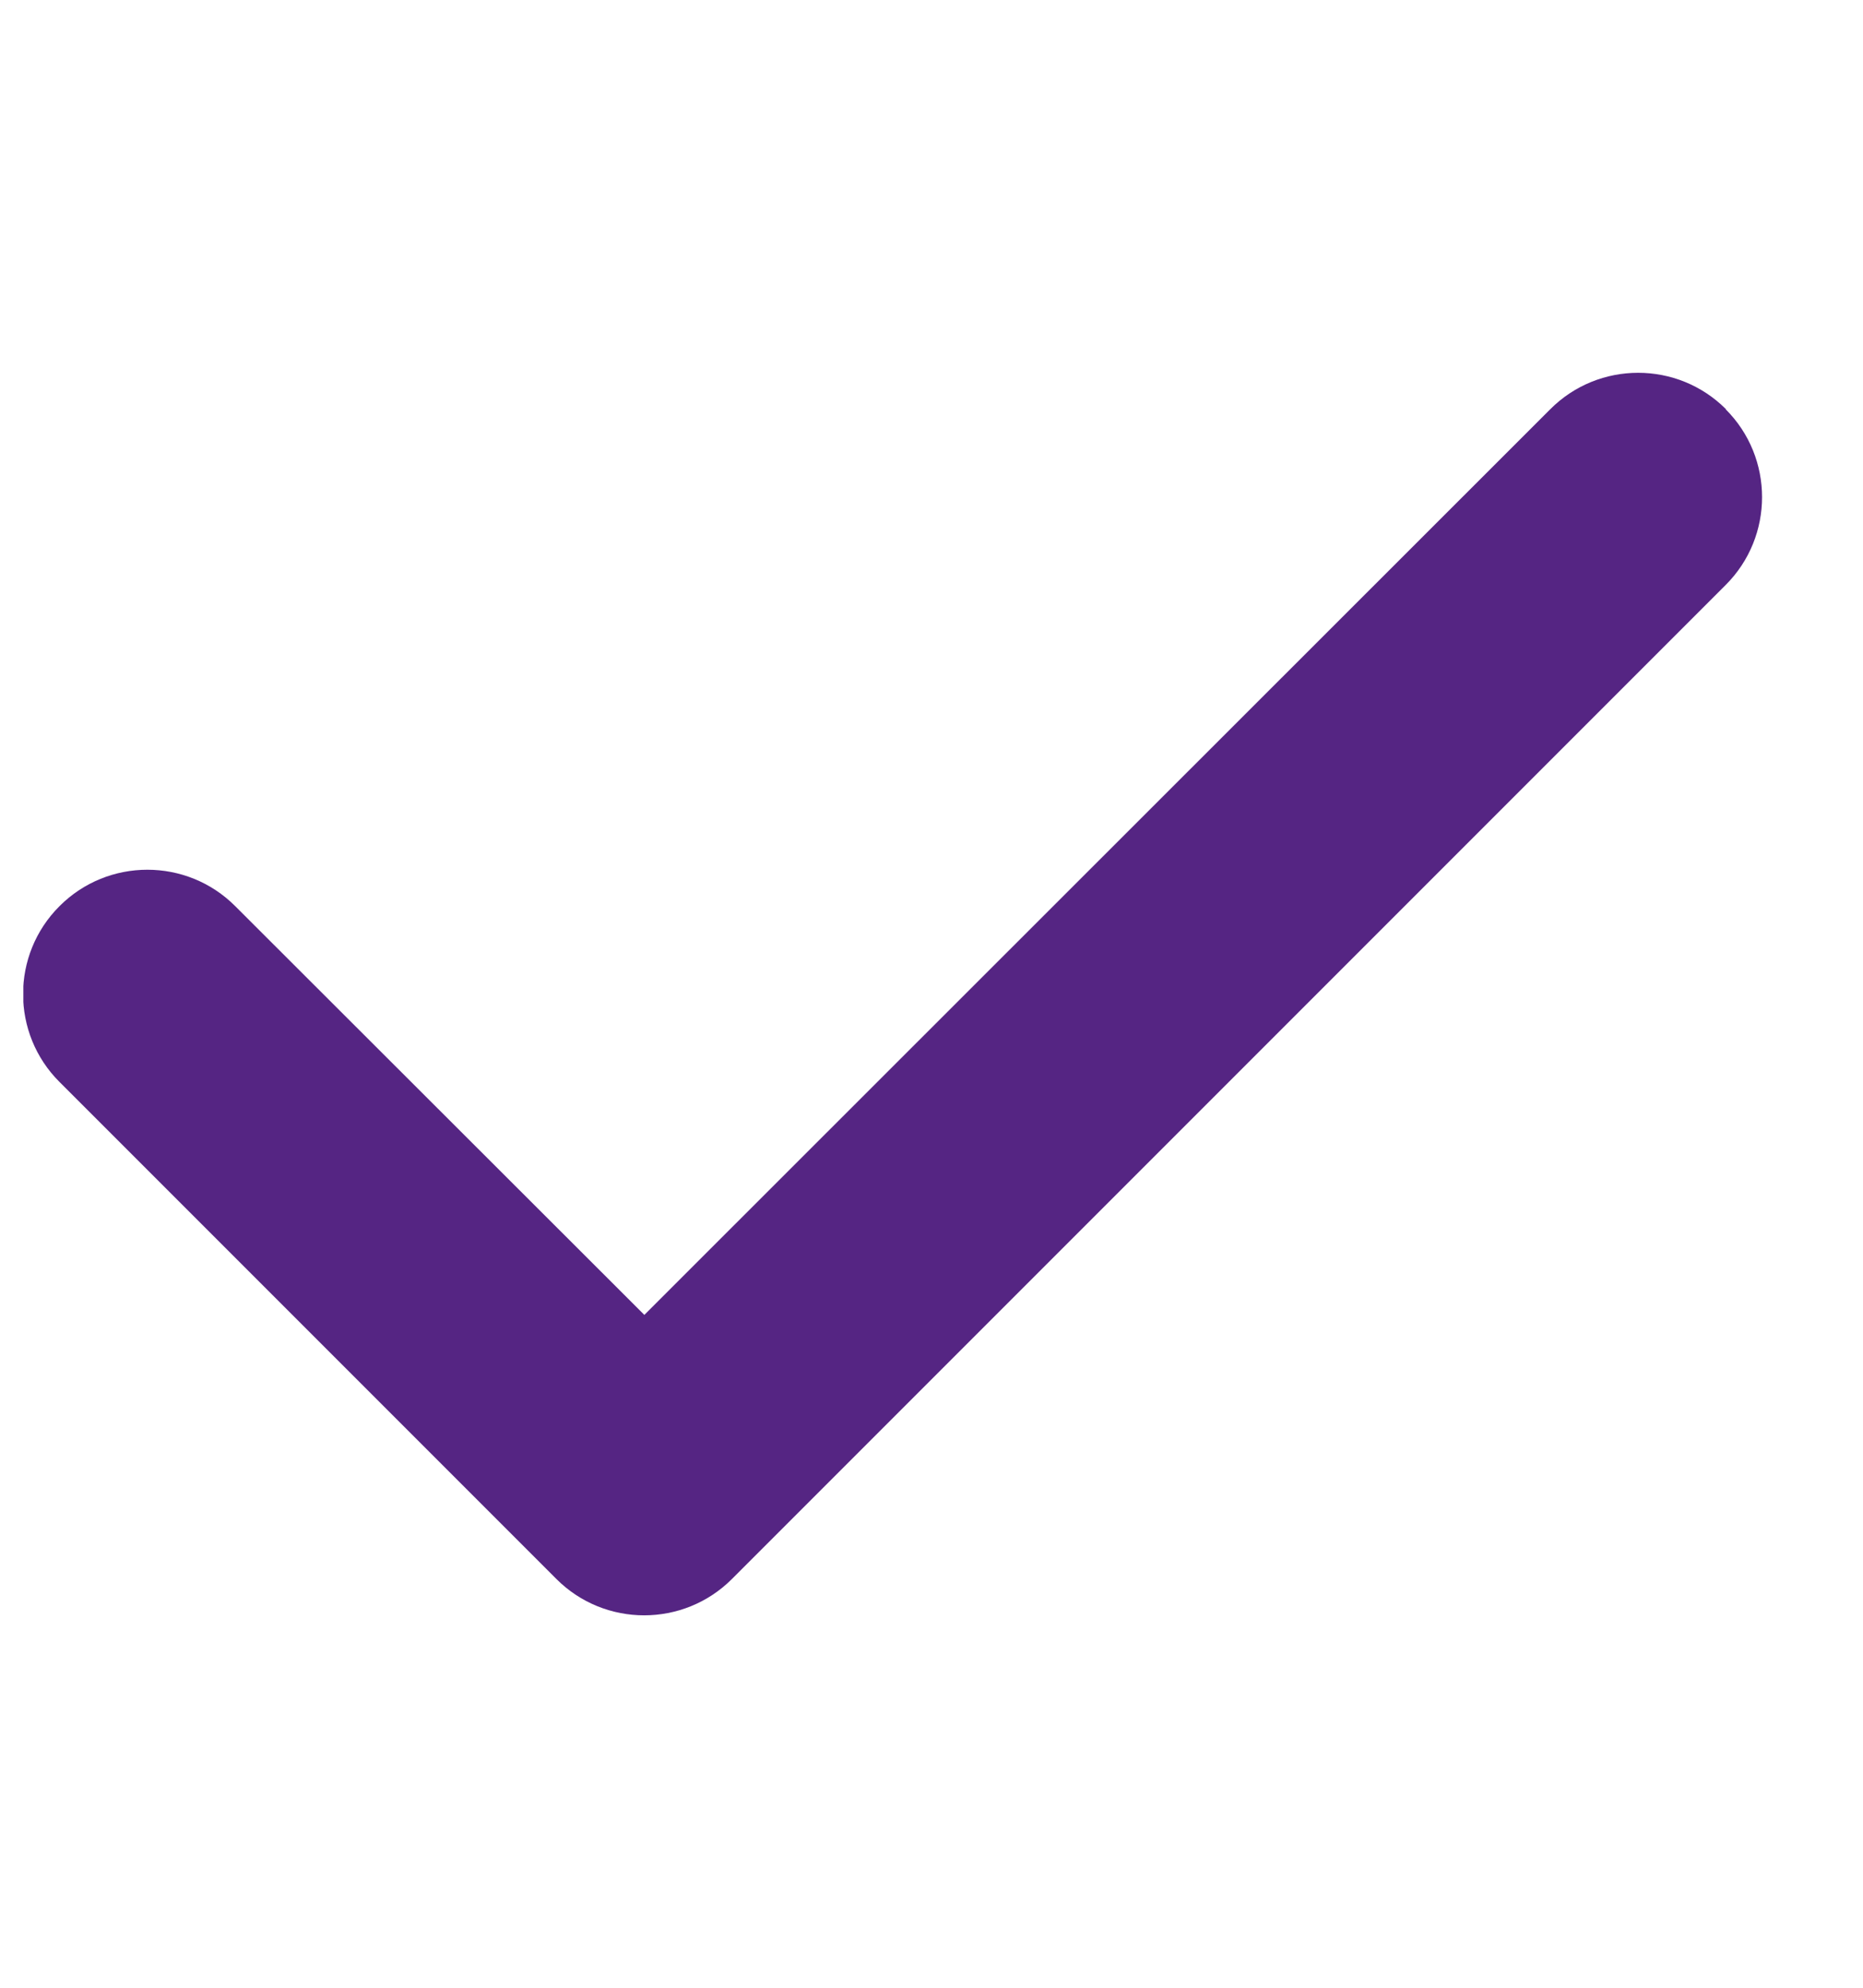 <svg width="15" height="16" viewBox="0 0 15 16" fill="none" xmlns="http://www.w3.org/2000/svg">
<g clip-path="url(#clip0_173_253)">
<path d="M13.894 3.294C14.285 3.684 14.285 4.319 13.894 4.709L5.894 12.709C5.504 13.1 4.869 13.1 4.479 12.709L0.479 8.709C0.088 8.319 0.088 7.684 0.479 7.294C0.869 6.903 1.504 6.903 1.894 7.294L5.188 10.584L12.482 3.294C12.872 2.903 13.507 2.903 13.897 3.294H13.894Z" fill="#552583"/>
</g>
<defs>
<clipPath id="clip0_173_253">
<rect width="14" height="16" fill="white" transform="translate(0.188)"/>
</clipPath>
</defs>
</svg>

